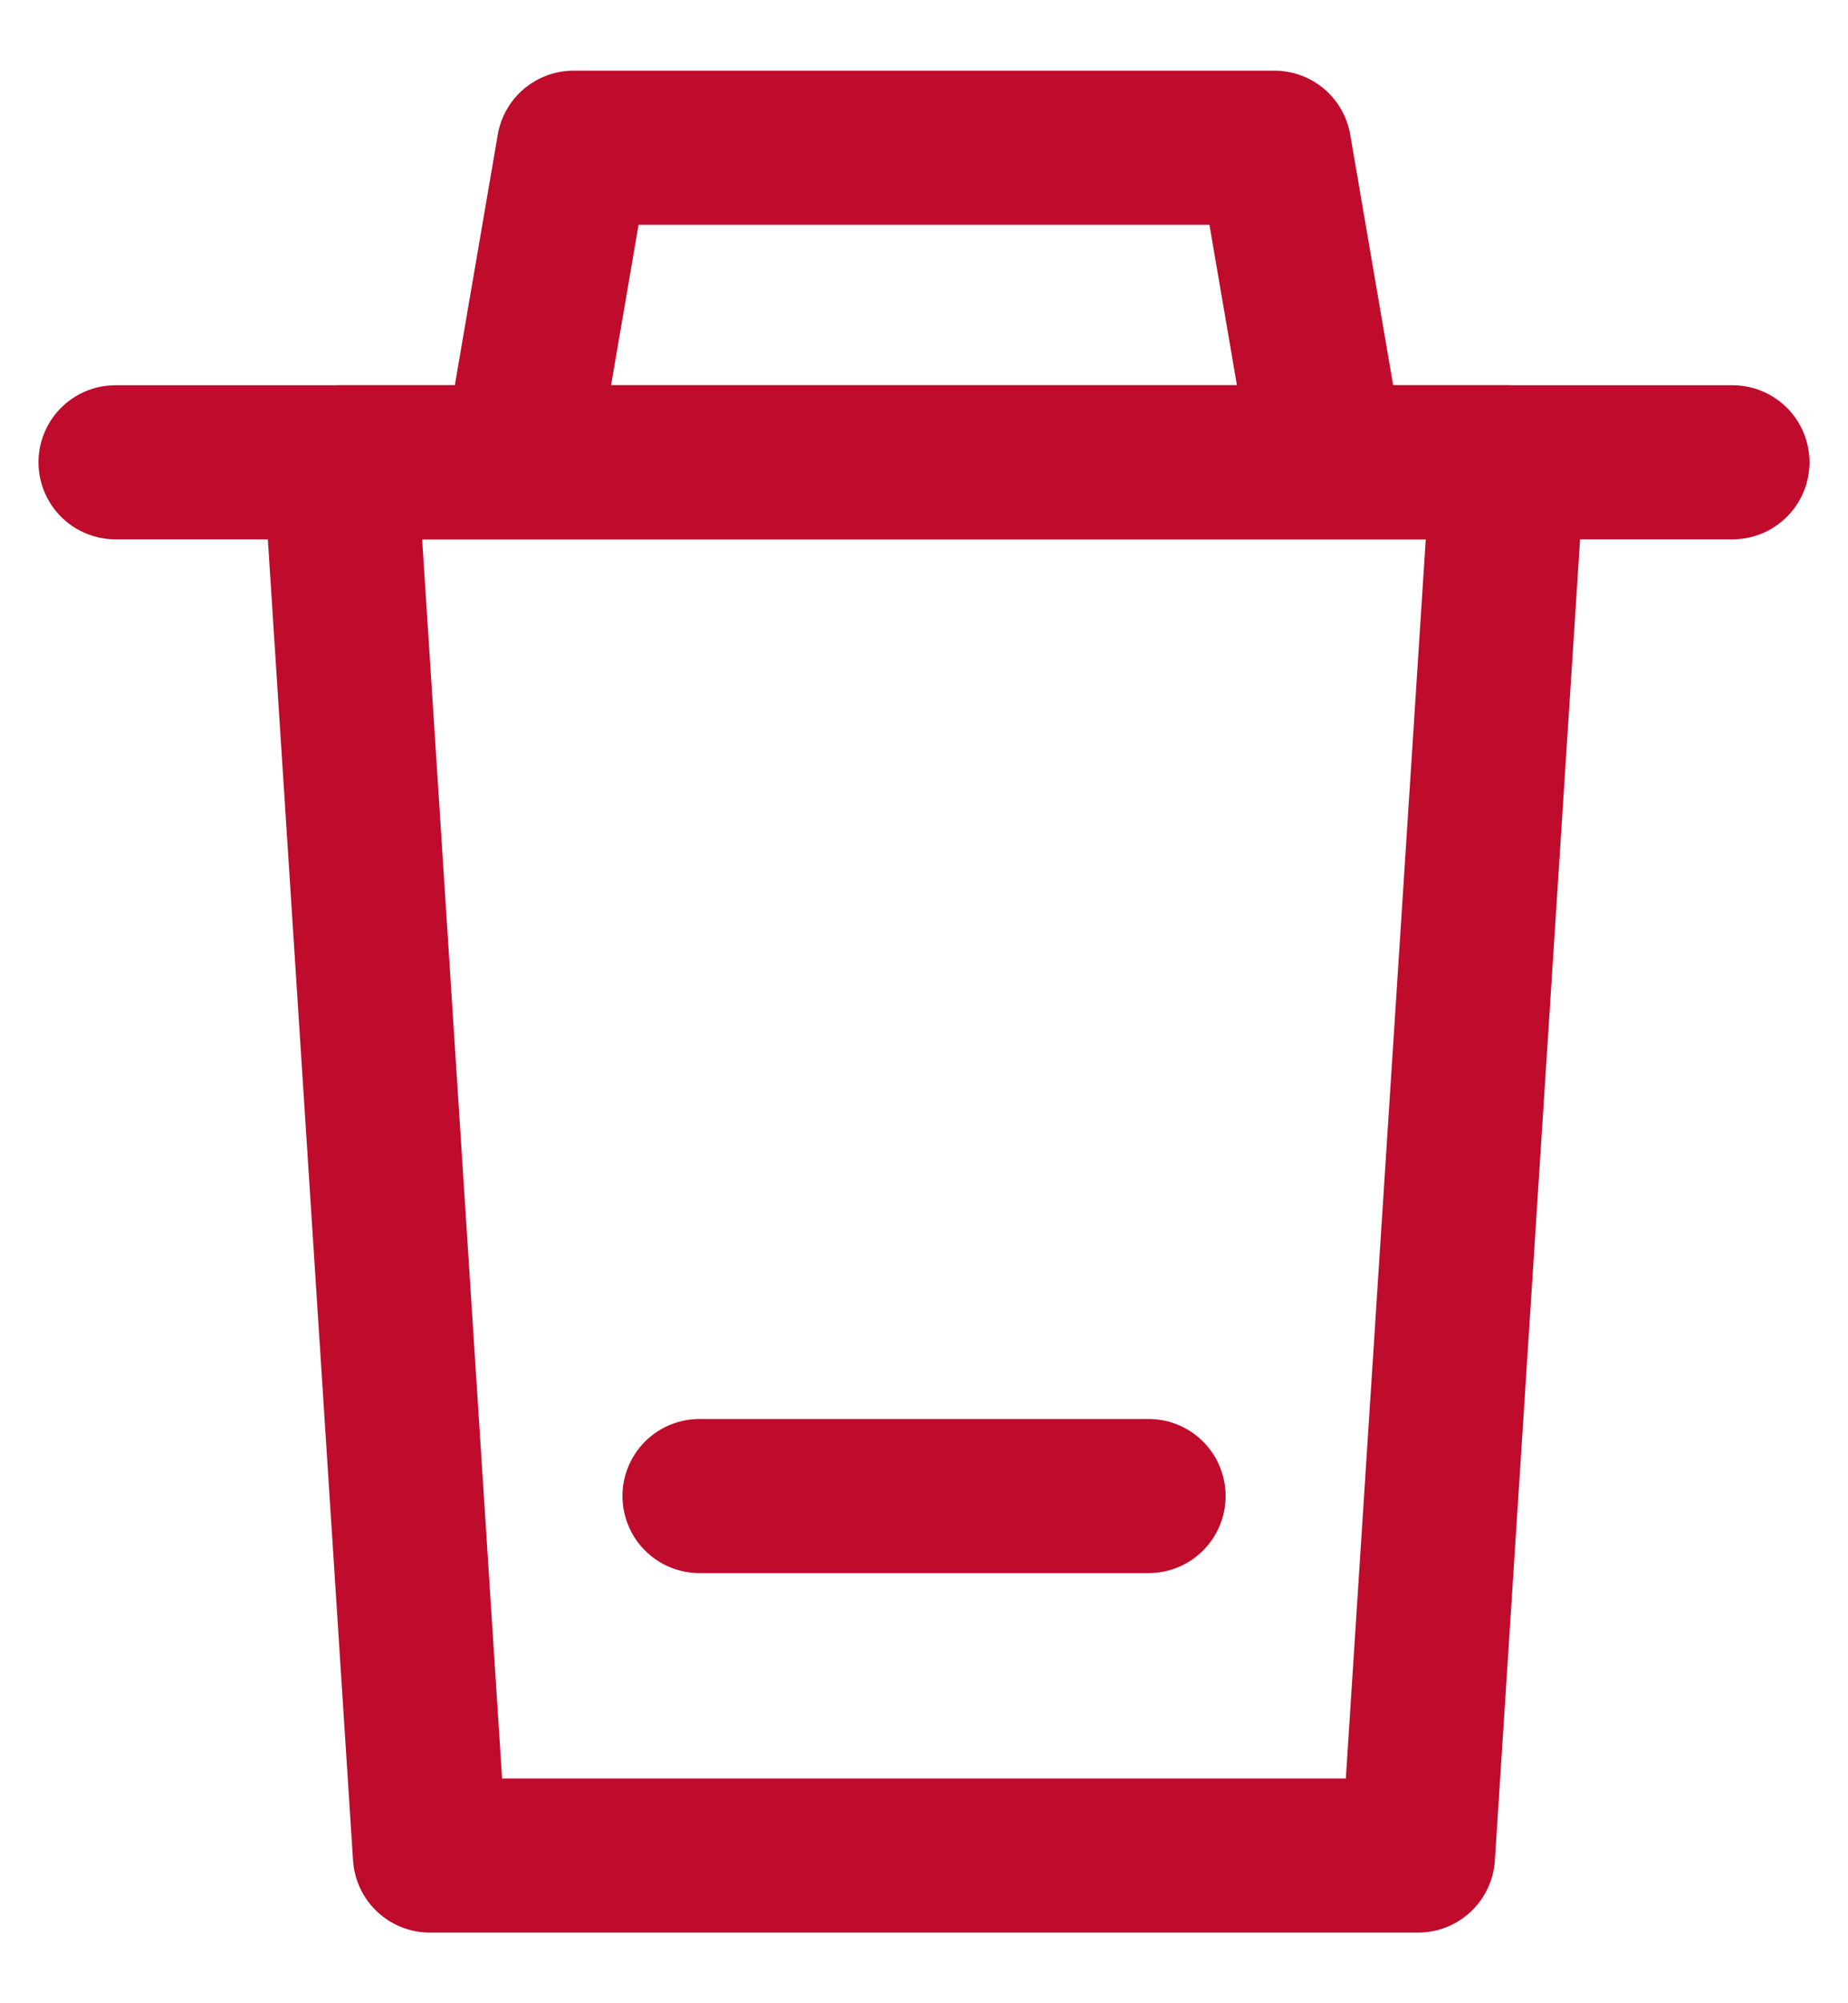 <svg xmlns="http://www.w3.org/2000/svg" width="24" height="26" viewBox="0 0 24 26" fill="none">
    <path d="M6.75 6L7.45 1.917H16.55L17.25 6" stroke="#BF0B2C" stroke-width="2" stroke-linejoin="round"/>
    <path d="M1.5 6H22.5" stroke="#BF0B2C" stroke-width="2" stroke-linecap="round"/>
    <path d="M19.583 6L18.416 24.083H5.583L4.416 6H19.583Z" stroke="#BF0B2C" stroke-width="2" stroke-linecap="round" stroke-linejoin="round"/>
    <path d="M9.084 19.417H14.917" stroke="#BF0B2C" stroke-width="2" stroke-linecap="round"/>
</svg>